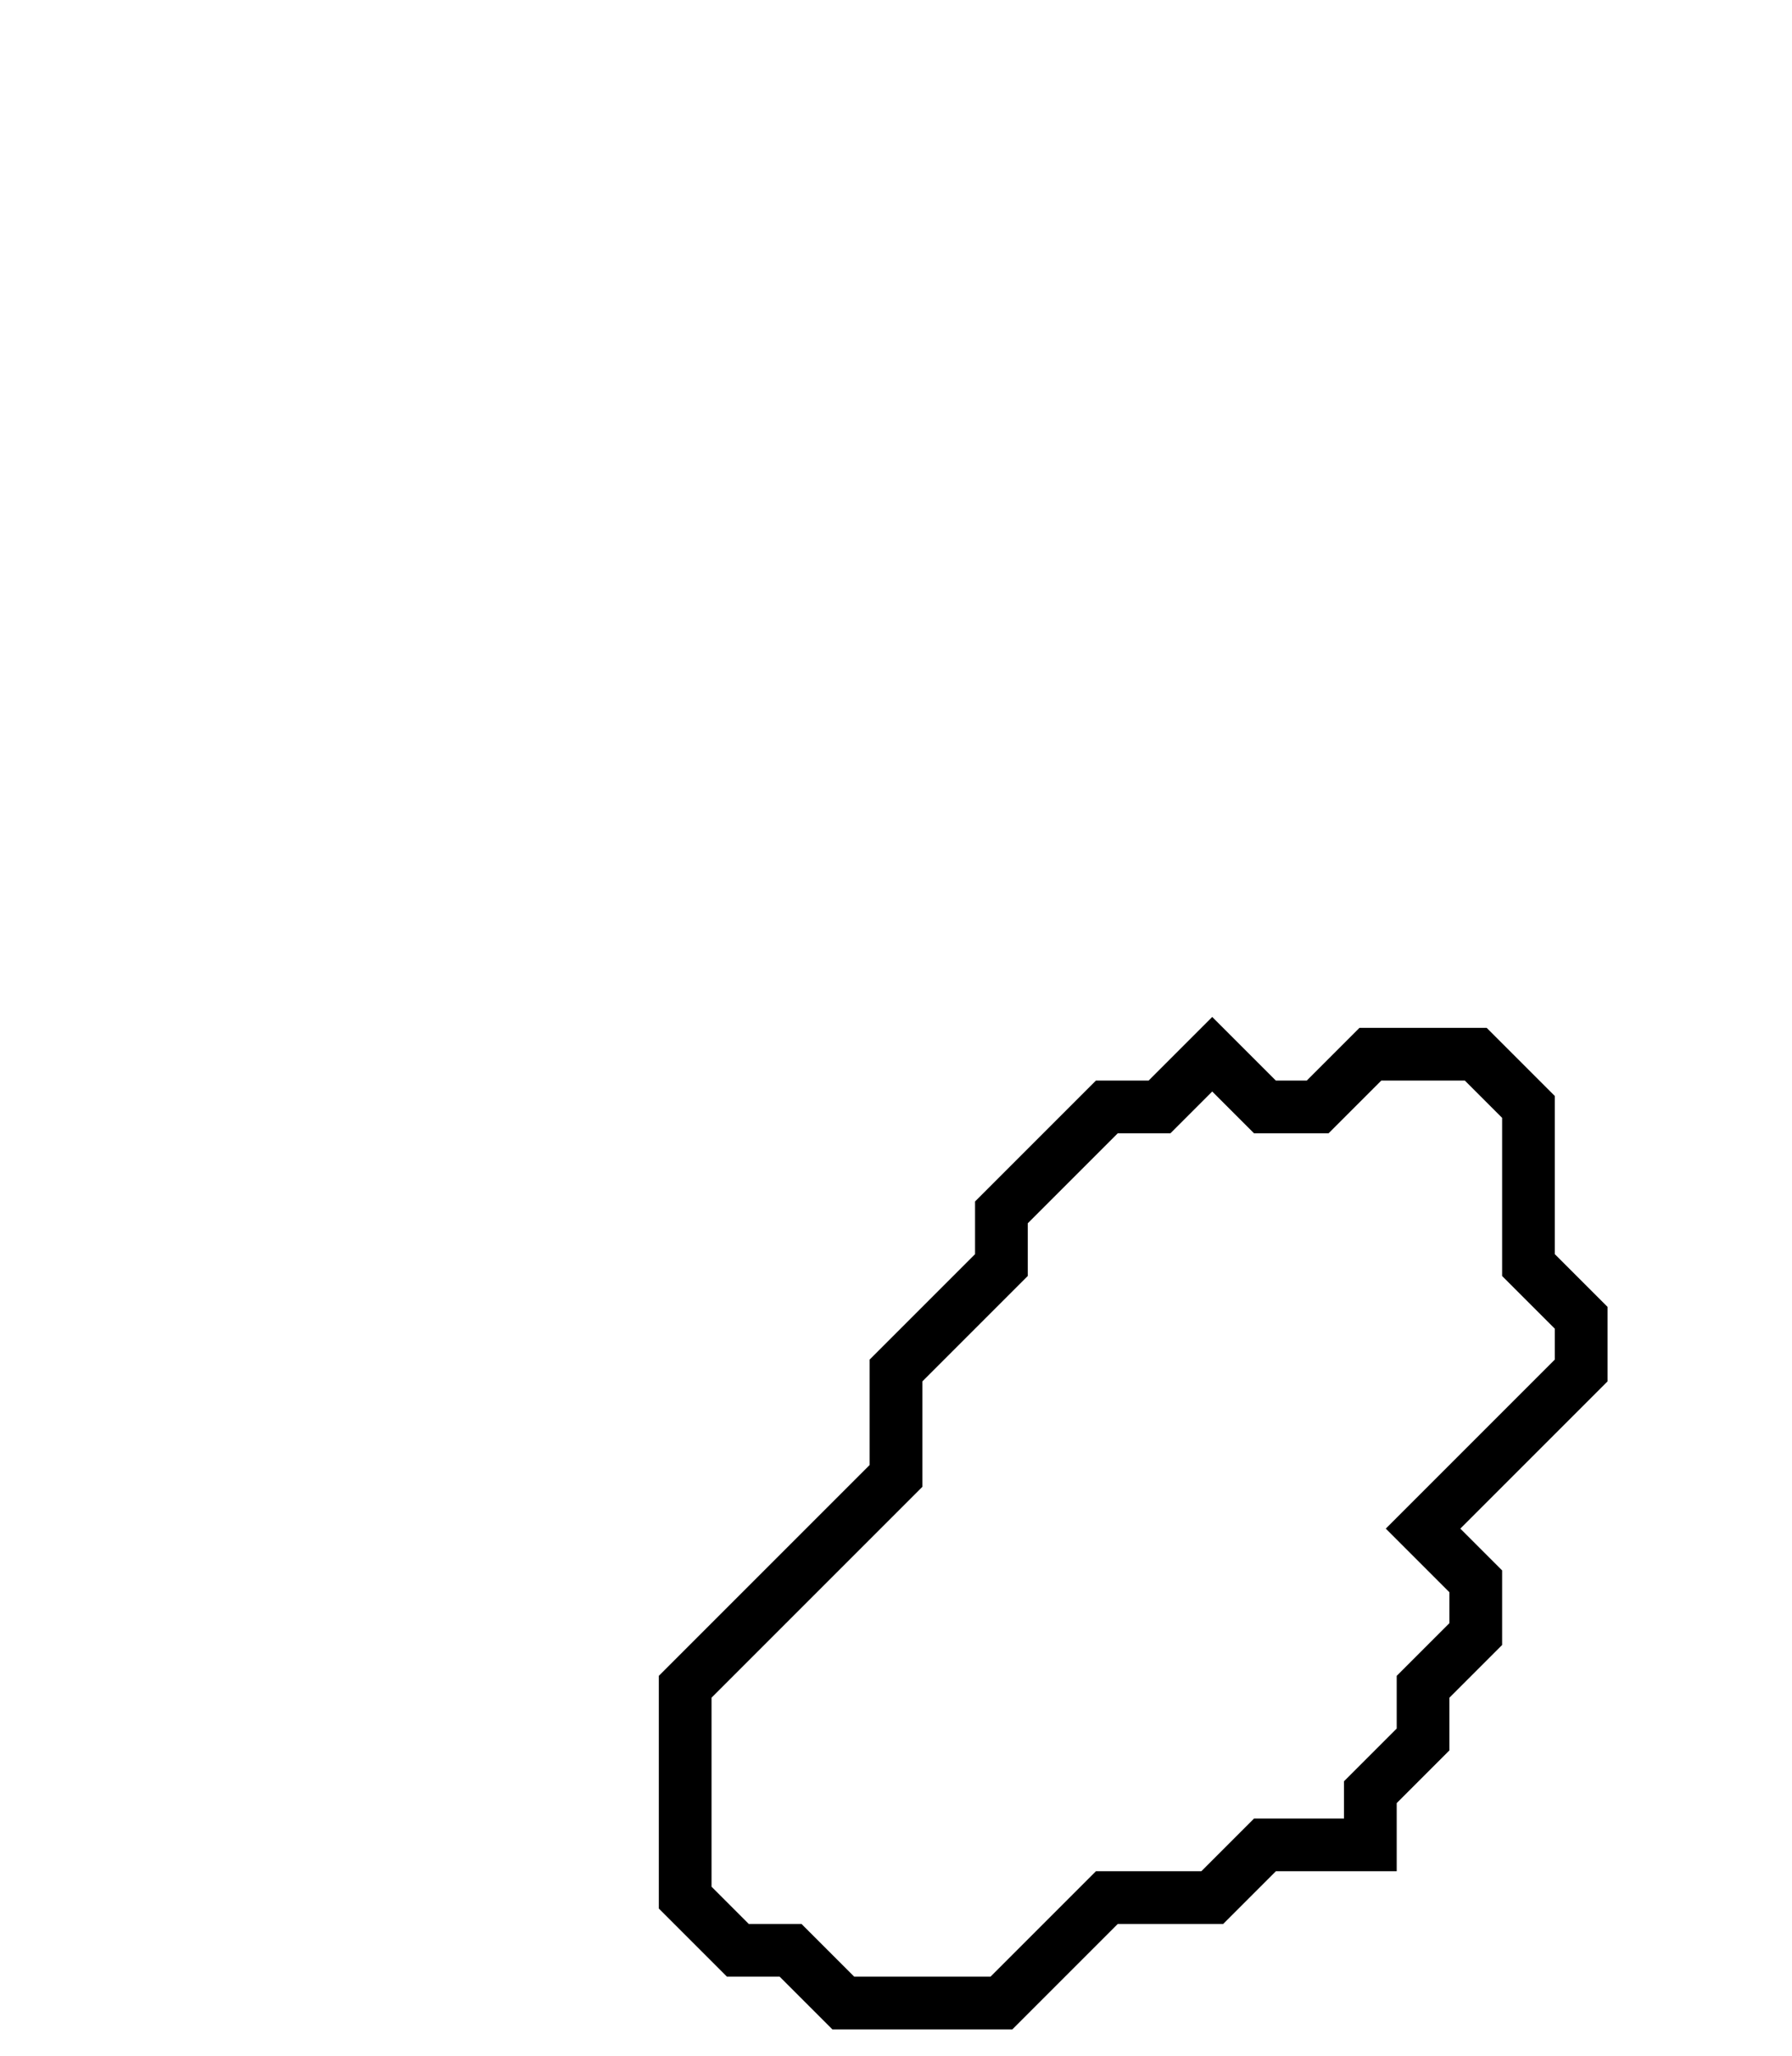 <svg xmlns="http://www.w3.org/2000/svg" width="34" height="39">
  <path d="M 23,20 L 22,21 L 21,21 L 19,23 L 19,24 L 17,26 L 17,28 L 13,32 L 13,36 L 14,37 L 15,37 L 16,38 L 19,38 L 21,36 L 23,36 L 24,35 L 26,35 L 26,34 L 27,33 L 27,32 L 28,31 L 28,30 L 27,29 L 30,26 L 30,25 L 29,24 L 29,21 L 28,20 L 26,20 L 25,21 L 24,21 Z" fill="none" stroke="black" stroke-width="1"/>
</svg>